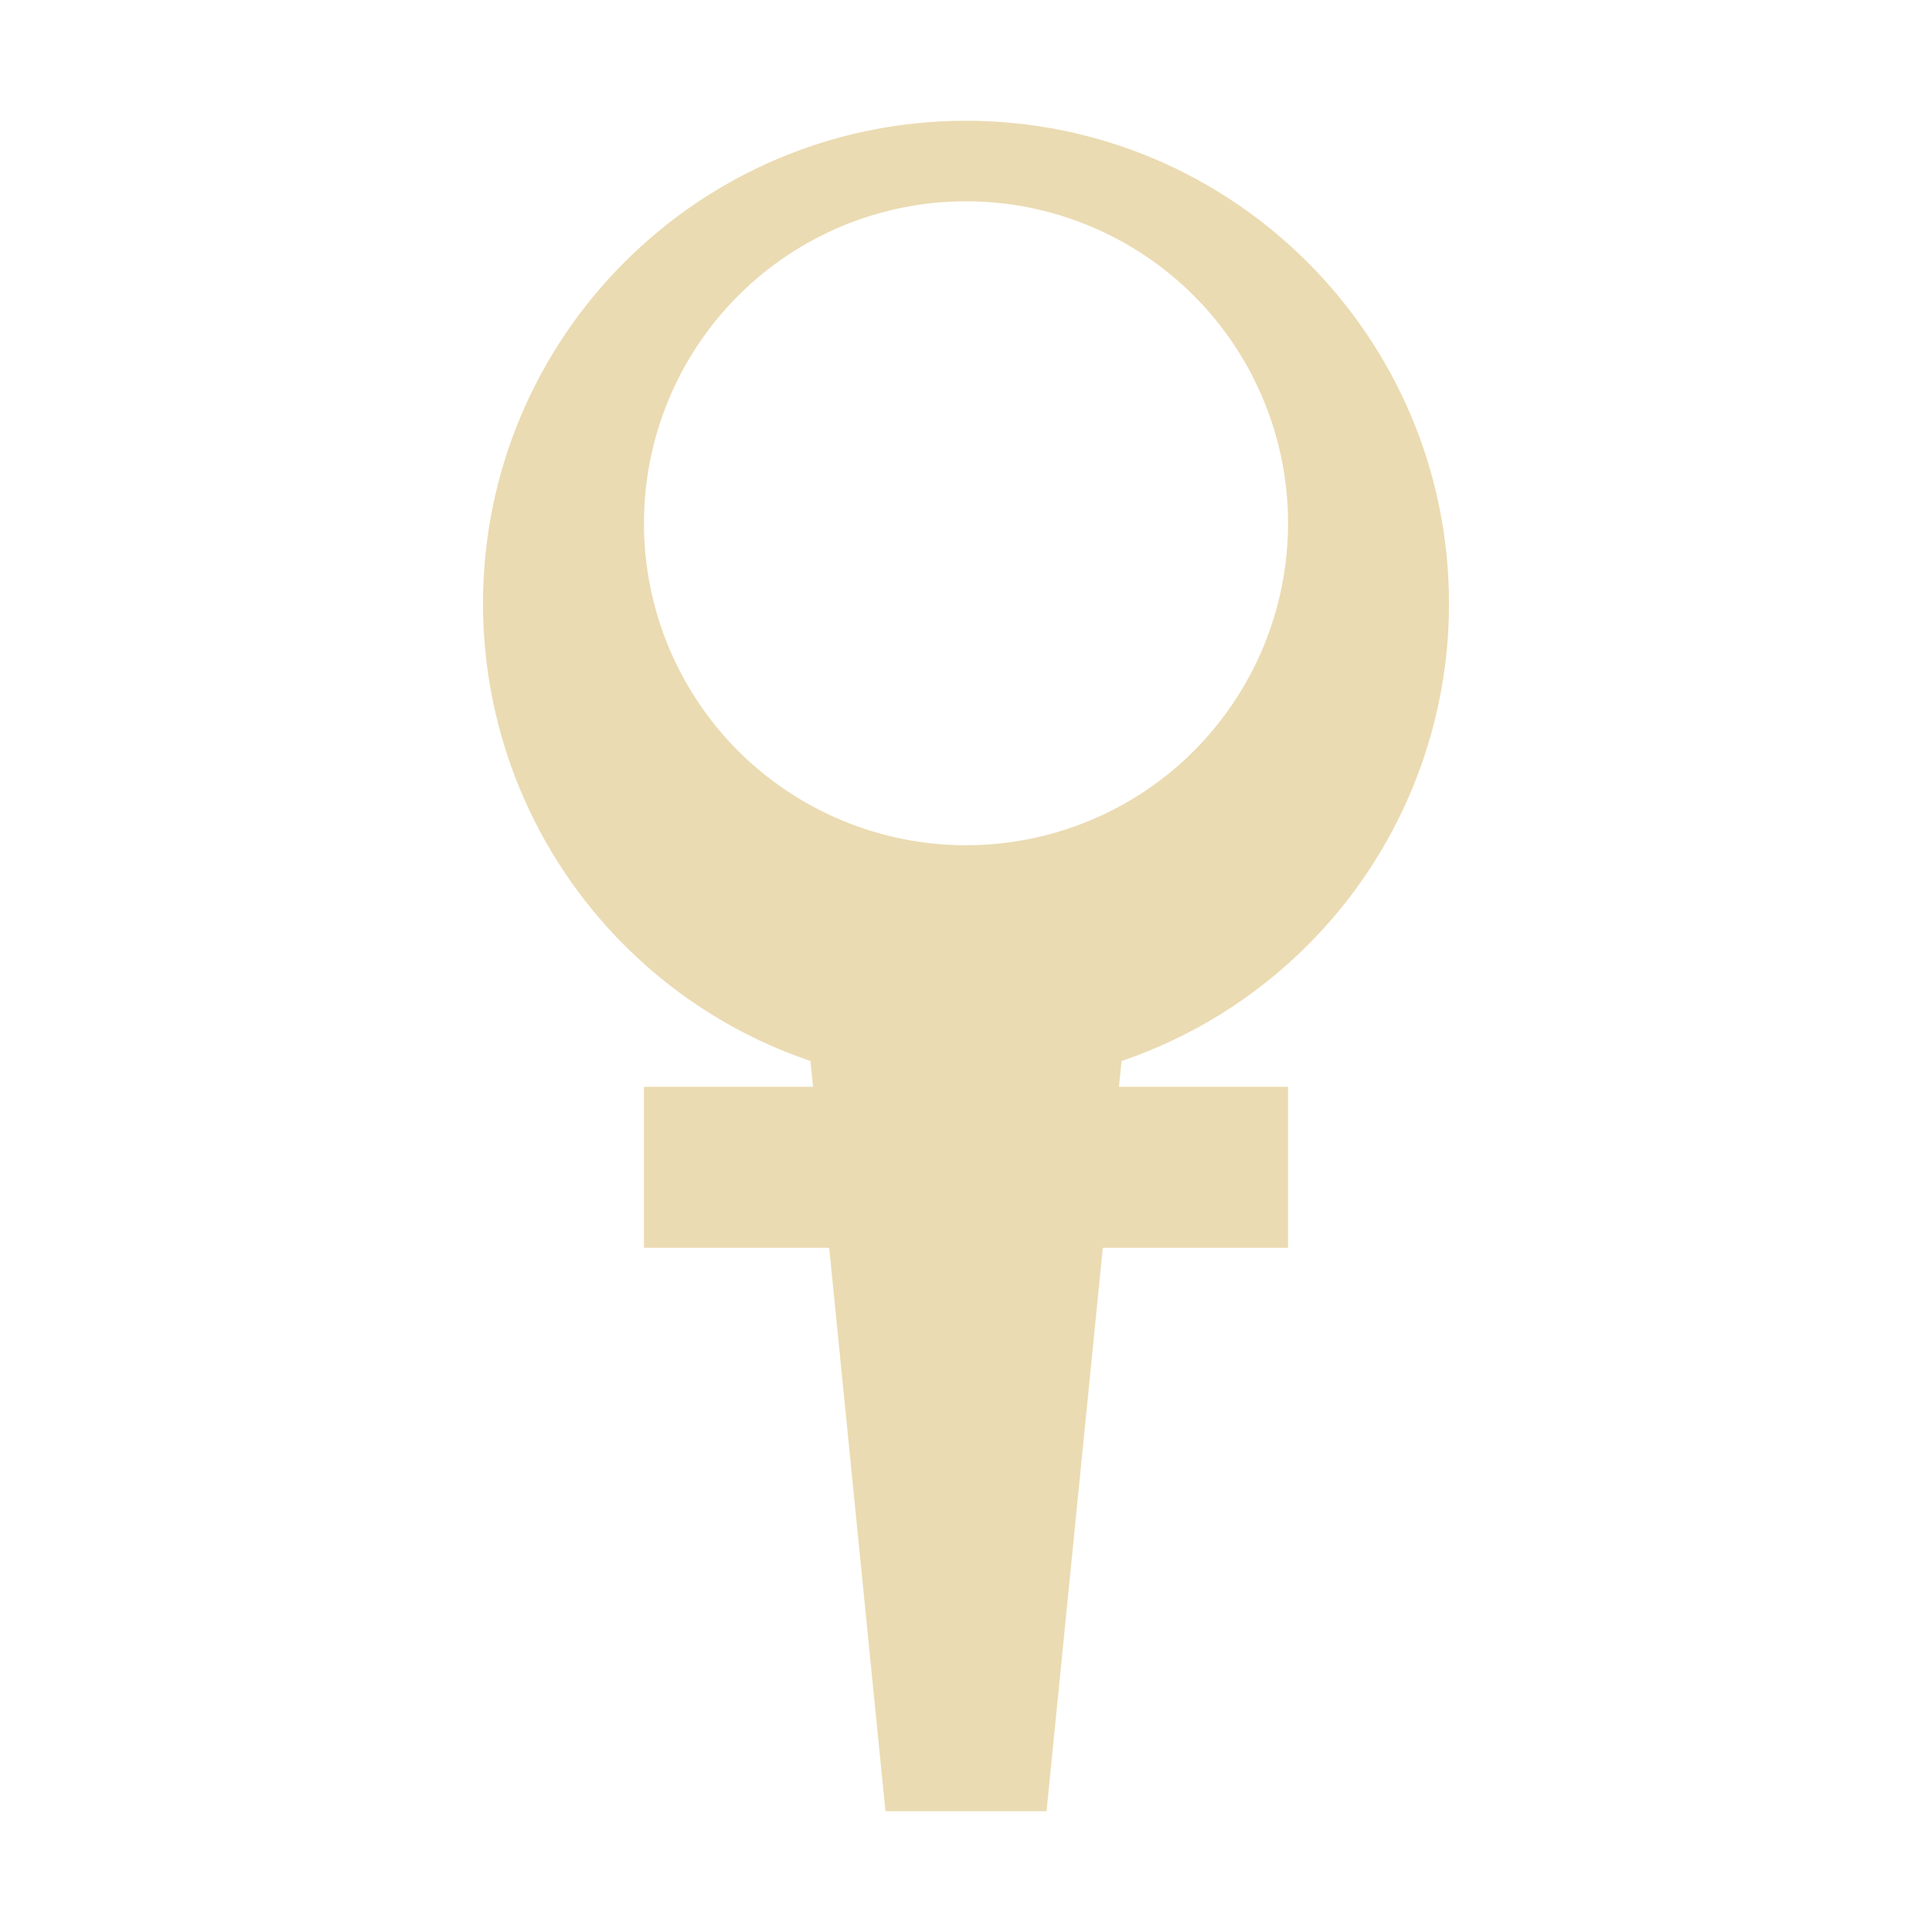 <svg width="16" height="16" version="1.1" xmlns="http://www.w3.org/2000/svg">
  <defs>
    <style id="current-color-scheme" type="text/css">.ColorScheme-Text { color:#ebdbb2; } .ColorScheme-Highlight { color:#458588; }</style>
  </defs>
  <path class="ColorScheme-Text" d="m9.267 9 0.021-0.213c0.575-0.195 1.103-0.521 1.54-0.958 0.751-0.75 1.172-1.768 1.172-2.829 0-2.208-1.79-4-4-4s-4 1.791-4 4c0 1.061 0.421 2.079 1.172 2.829 0.437 0.438 0.965 0.763 1.54 0.958 7e-3 0.071 0.014 0.142 0.021 0.213h-1.4v1.334h1.534l0.466 4.666h1.334l0.466-4.666h1.534v-1.334zm-1.267-7.333c0.707 0 1.385 0.281 1.886 0.781 0.5 0.5 0.781 1.178 0.781 1.886 0 0.707-0.281 1.385-0.781 1.886-0.5 0.5-1.179 0.78-1.886 0.78s-1.385-0.281-1.886-0.78c-0.5-0.5-0.781-1.179-0.781-1.886 0-0.708 0.281-1.386 0.781-1.886 0.5-0.5 1.179-0.781 1.886-0.781z" fill="currentColor"/>
</svg>
